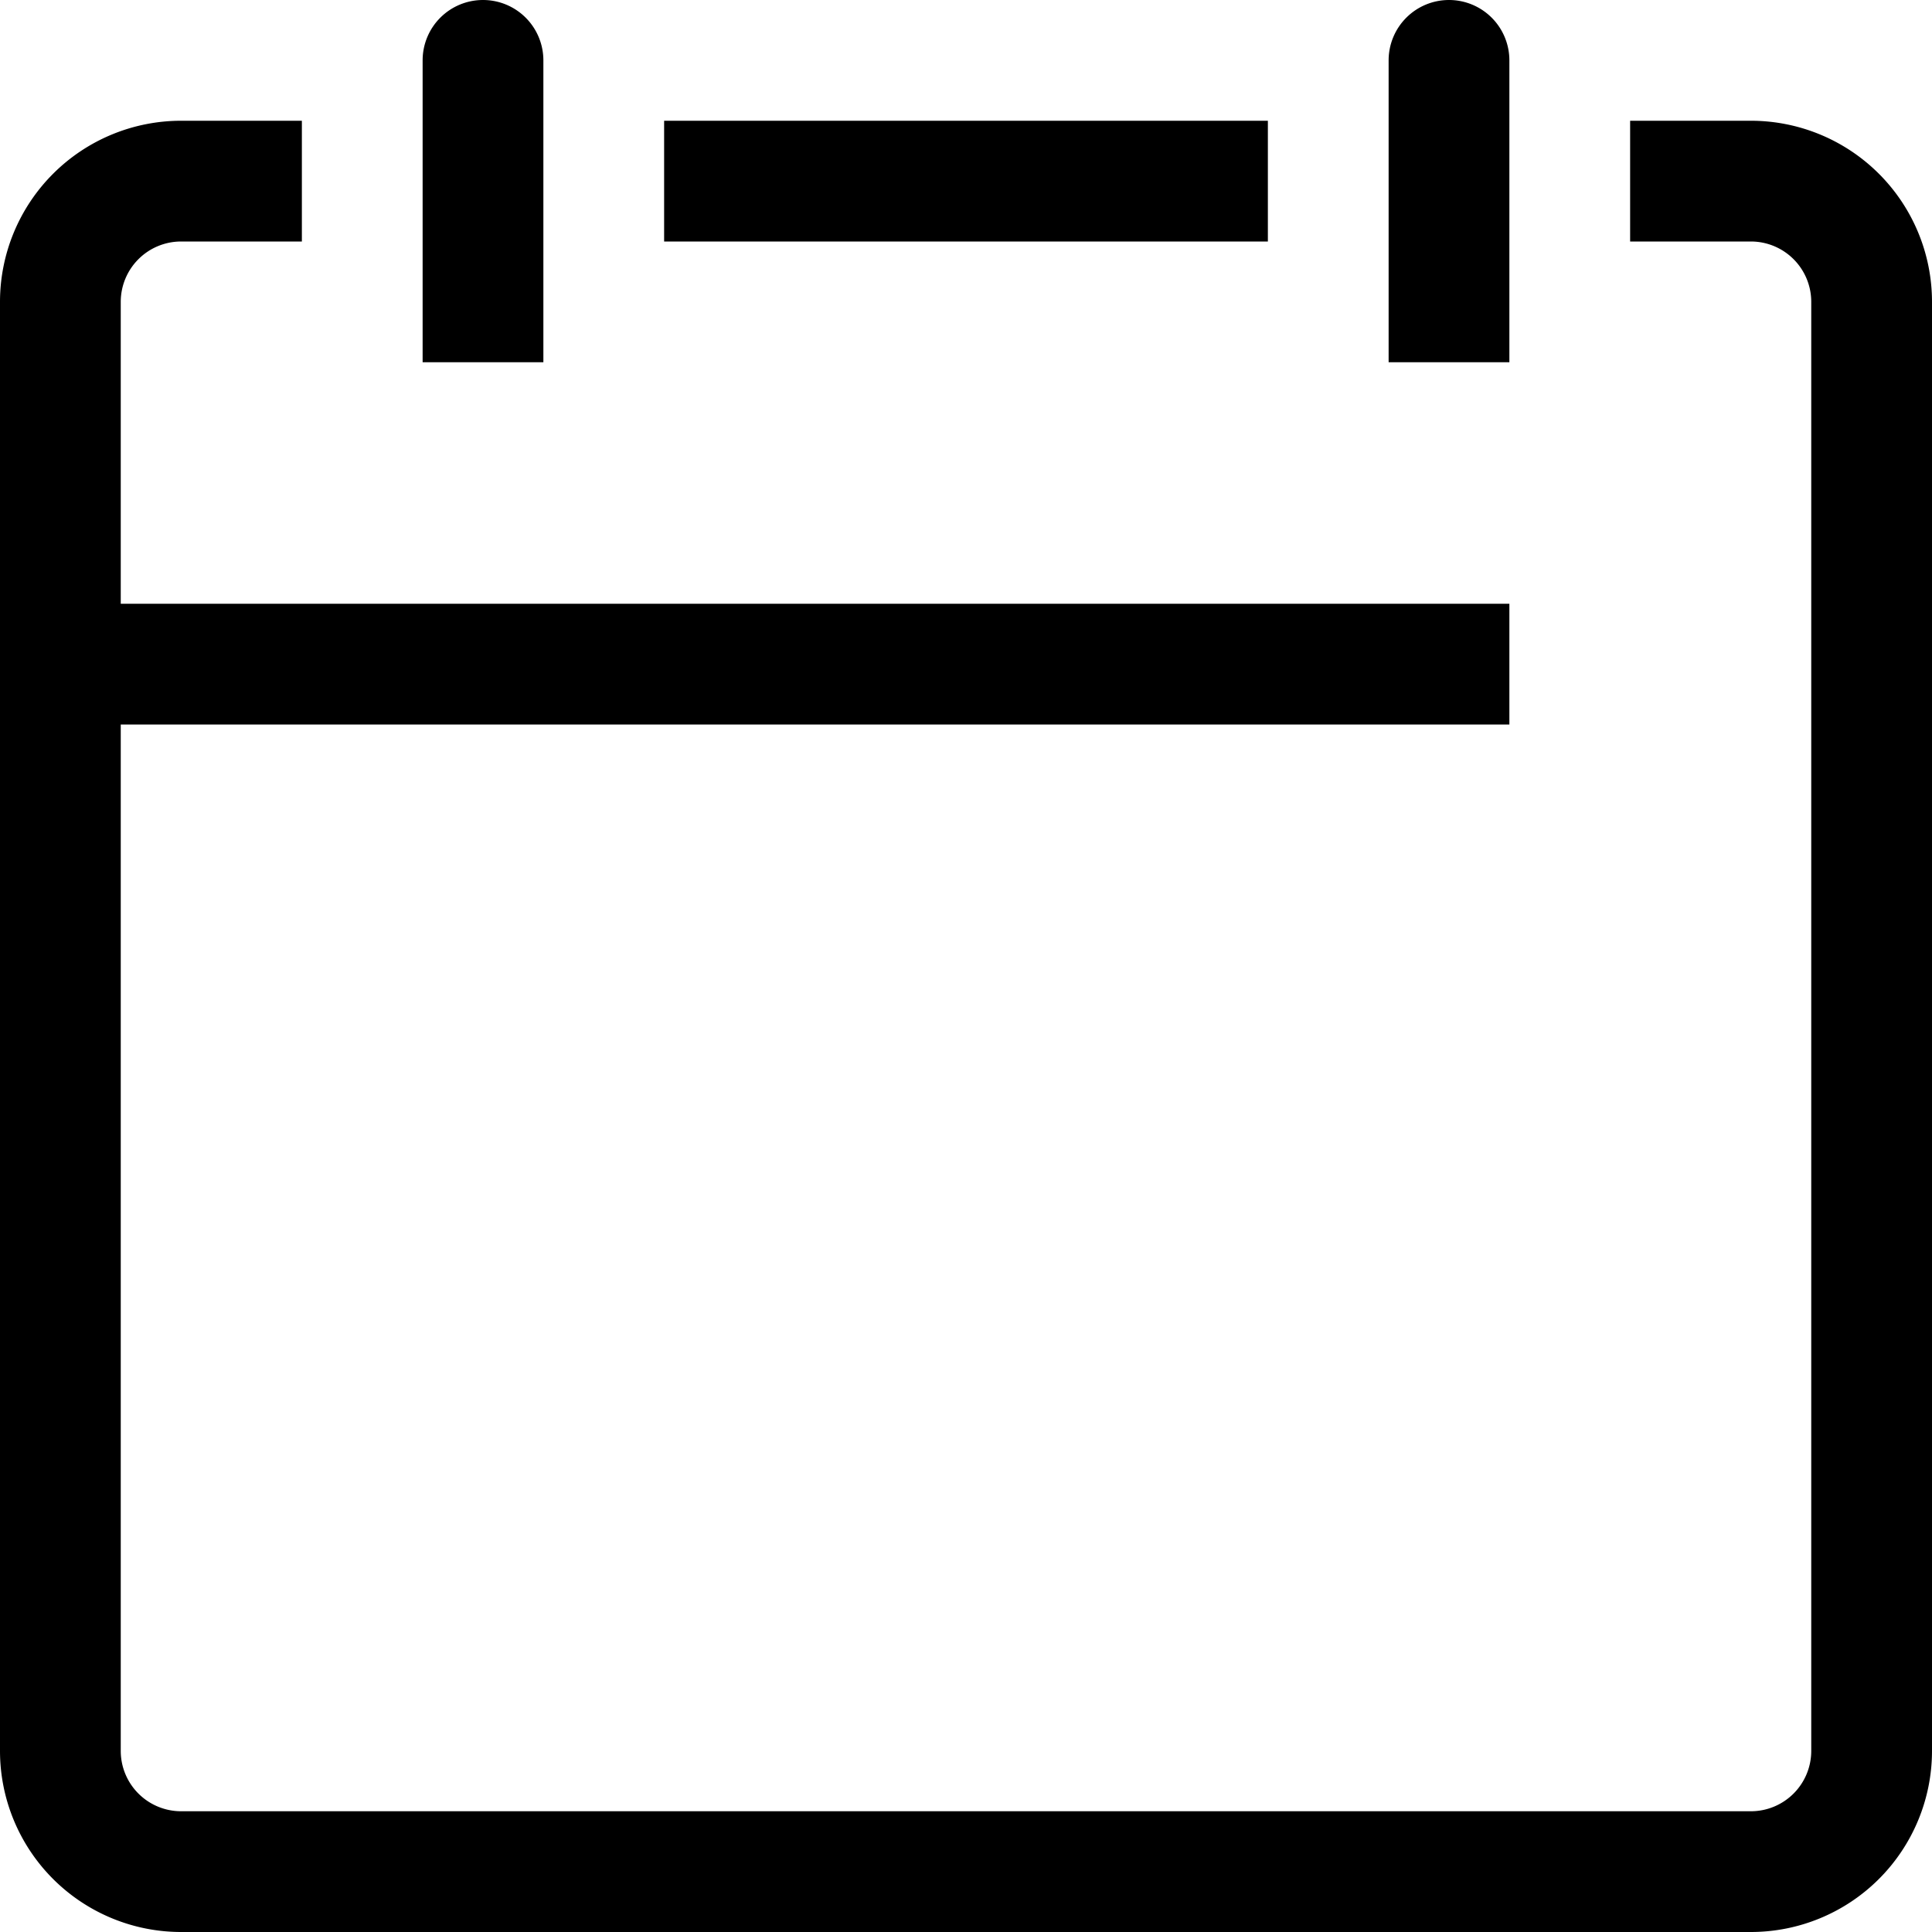 <svg xmlns="http://www.w3.org/2000/svg" width="32" height="32" fill="inherit"><path d="M8 0a1 1 0 0 1 1 1v5H7V1a1 1 0 0 1 1-1zm16 0a1 1 0 0 1 1 1v5h-2V1a1 1 0 0 1 1-1zM2 12v17a1 1 0 0 0 1 1h26a1 1 0 0 0 1-1V12H2zm23-2v2h5V5a1 1 0 0 0-1-1h-2V2h2a3 3 0 0 1 3 3v24a3 3 0 0 1-3 3H3a3 3 0 0 1-3-3V5a3 3 0 0 1 3-3h2v2H3a1 1 0 0 0-1 1v5h23zm-4-8v2H11V2h10z"/></svg>